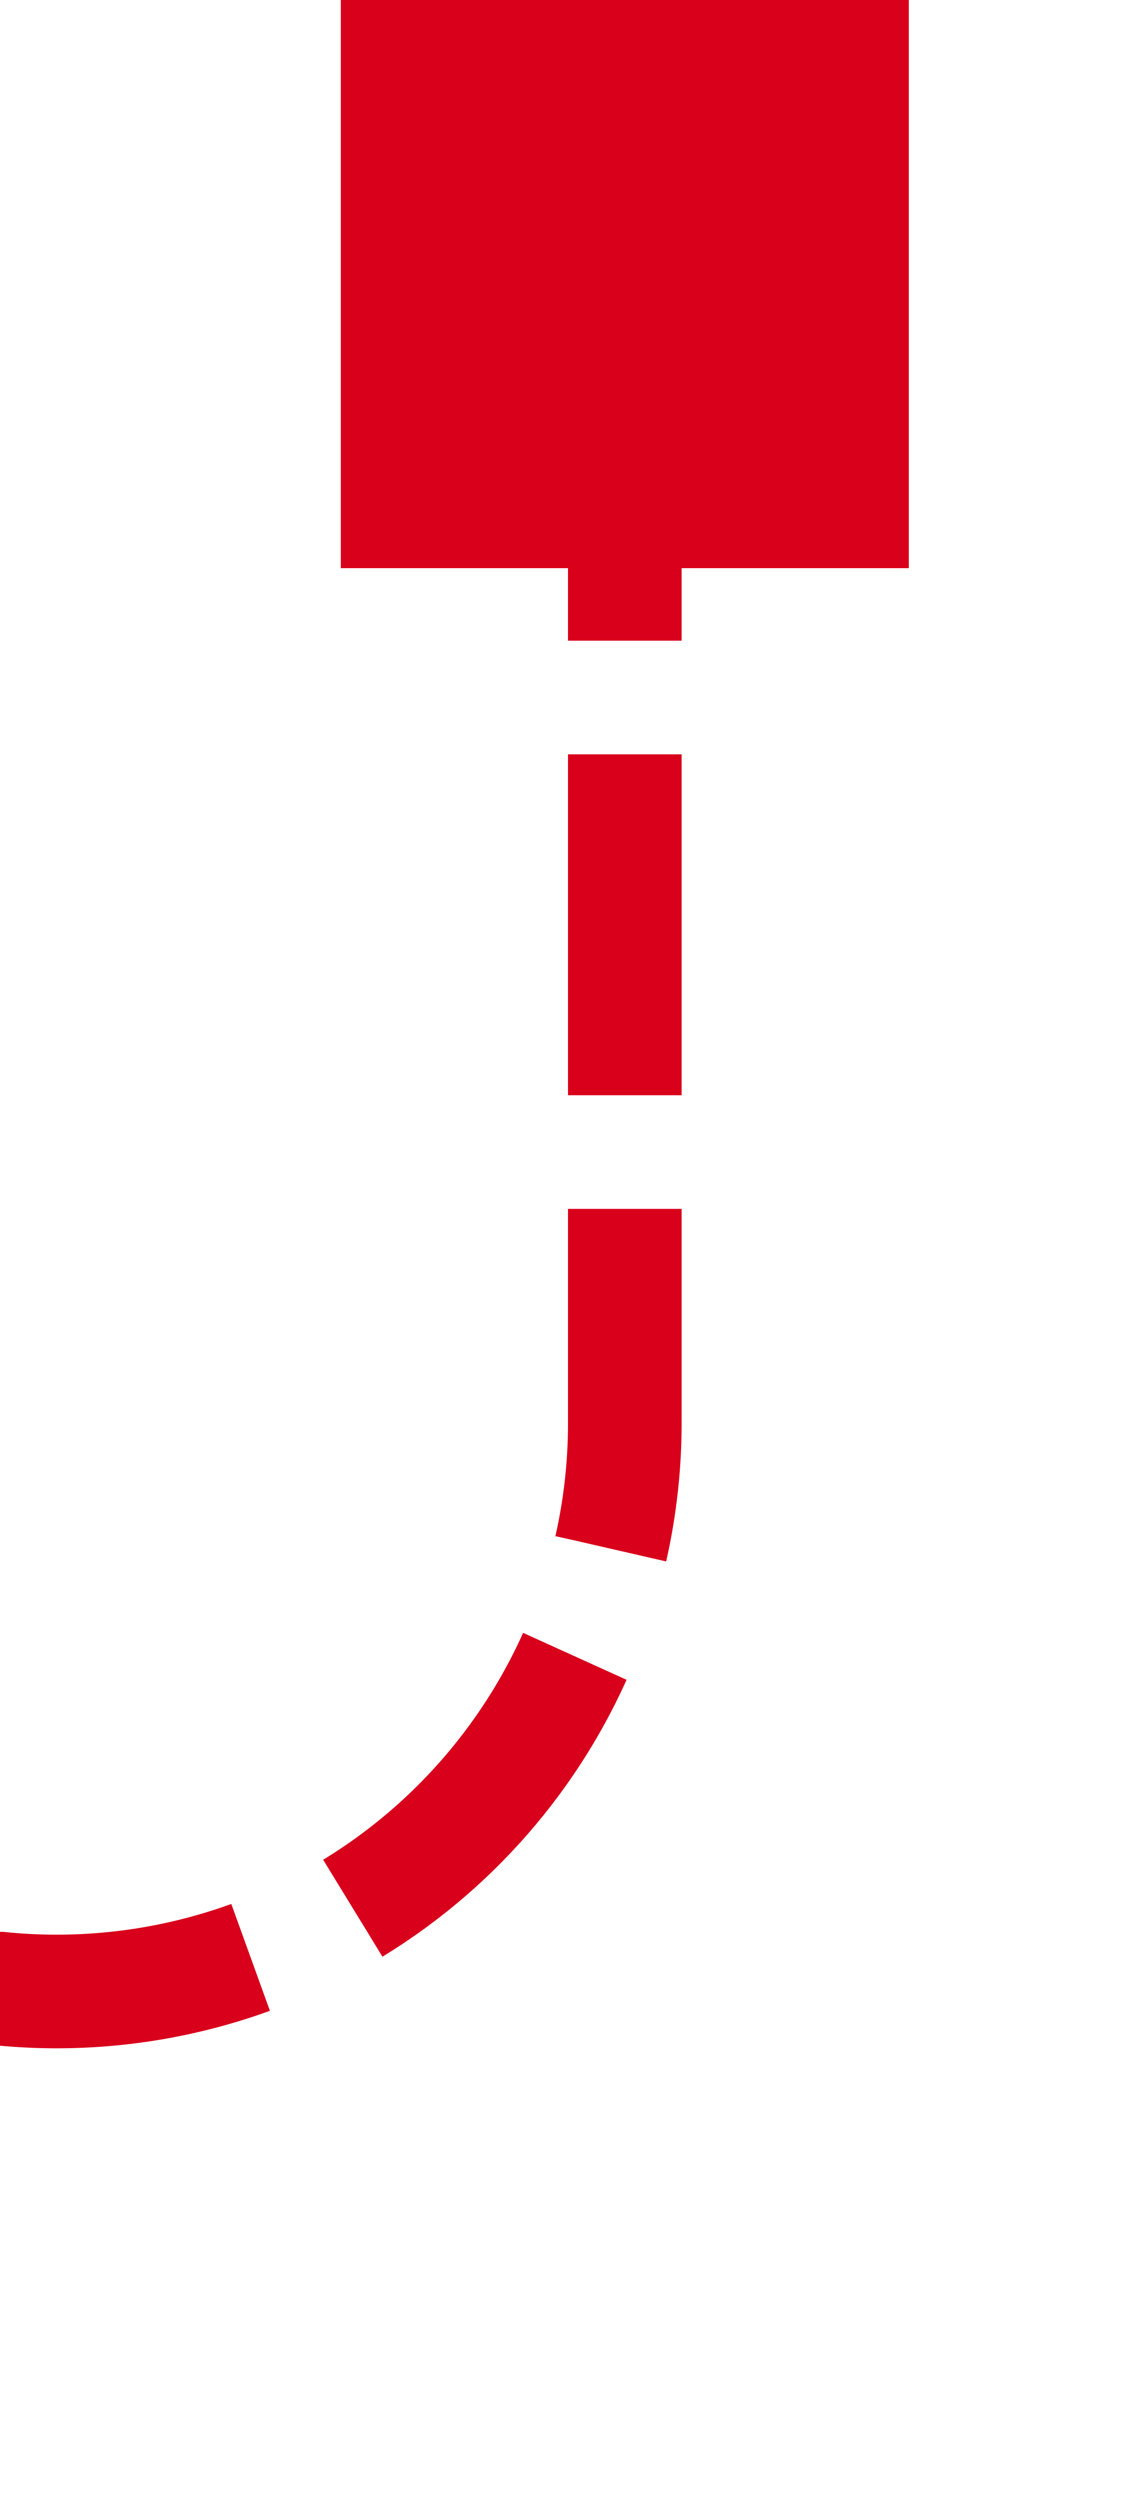 ﻿<?xml version="1.0" encoding="utf-8"?>
<svg version="1.1" xmlns:xlink="http://www.w3.org/1999/xlink" width="10px" height="22px" preserveAspectRatio="xMidYMin meet" viewBox="1027 373  8 22" xmlns="http://www.w3.org/2000/svg">
  <path d="M 718 507.5  L 845 507.5  A 5 5 0 0 0 850.5 502.5 L 850.5 395  A 5 5 0 0 1 855.5 390.5 L 1026 390.5  A 5 5 0 0 0 1031.5 385.5 L 1031.5 374  " stroke-width="1" stroke-dasharray="3,1" stroke="#d9001b" fill="none" />
  <path d="M 1029 378  L 1034 378  L 1034 373  L 1029 373  L 1029 378  Z " fill-rule="nonzero" fill="#d9001b" stroke="none" />
</svg>
